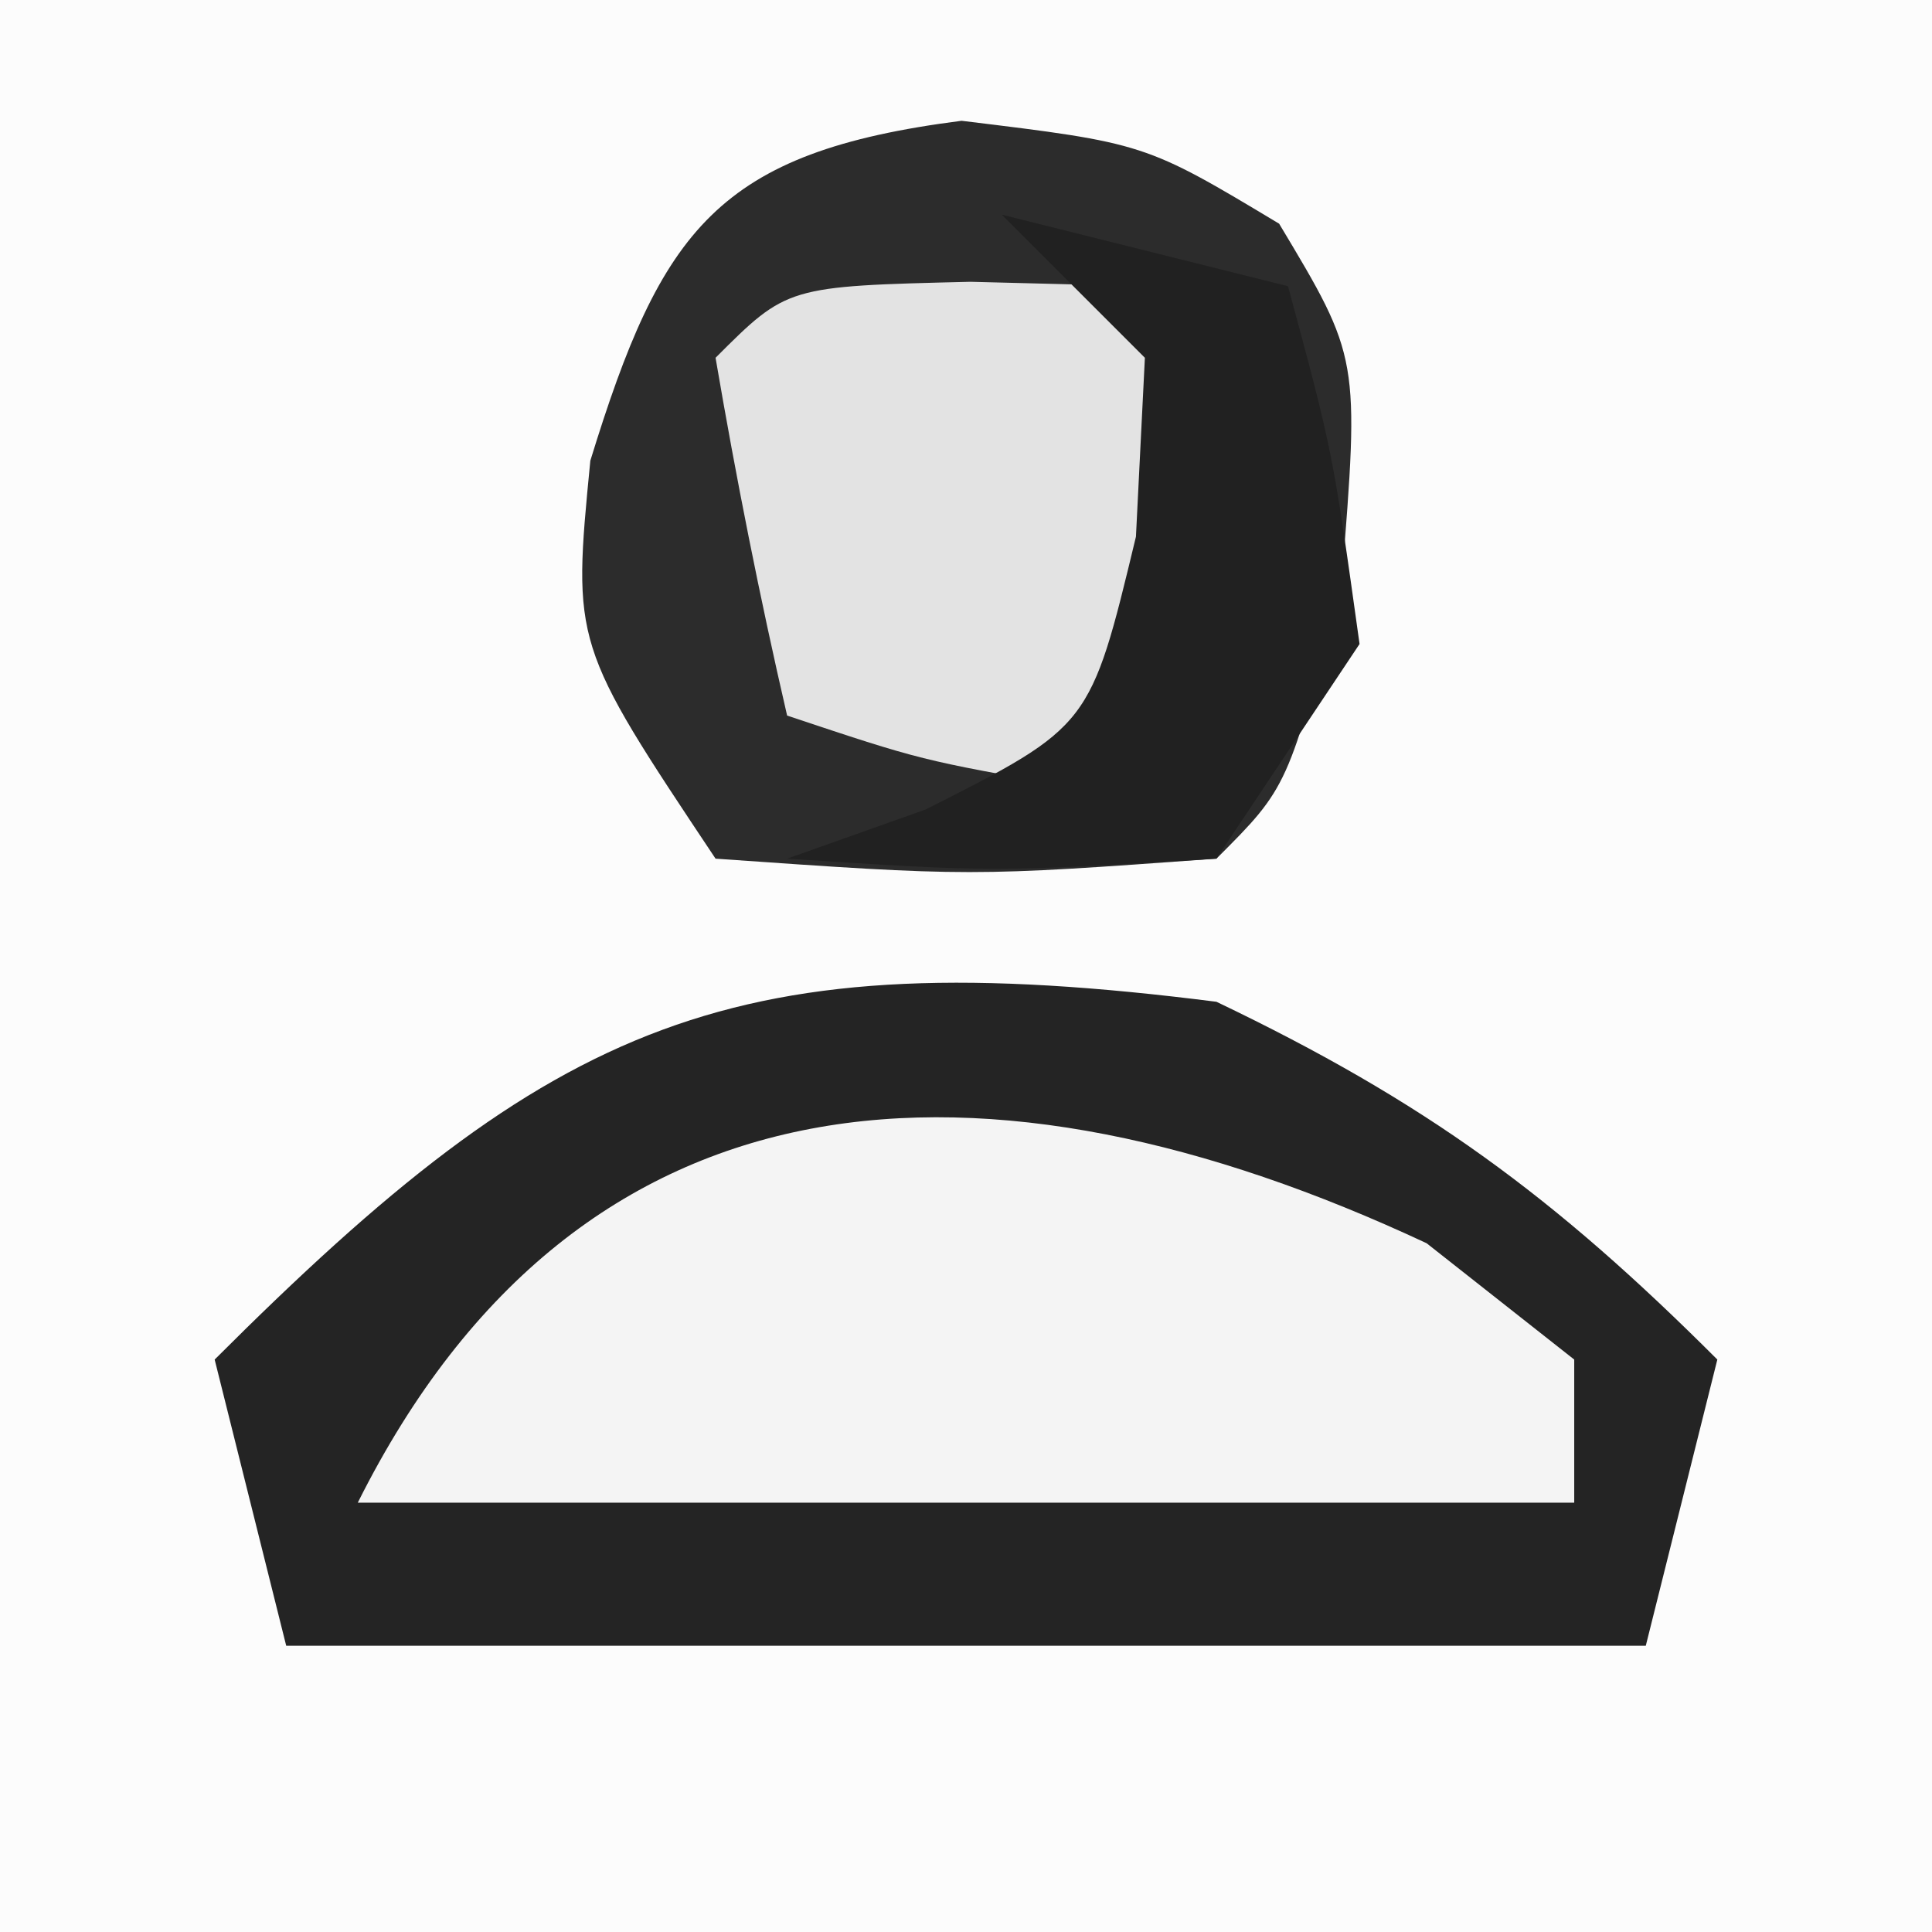 <?xml version="1.0" encoding="UTF-8"?>
<svg version="1.1" xmlns="http://www.w3.org/2000/svg" width="27" height="27">
<rect width="100%" height="100%" fill="#808080" stroke="none"/>
<path d="M0 0 C8.91 0 17.82 0 27 0 C27 8.91 27 17.82 27 27 C18.09 27 9.18 27 0 27 C0 18.09 0 9.18 0 0 Z " fill="#FCFCFC" transform="translate(0,0)"/>
<path d="M0 0 C2.919 1.396 4.722 2.722 7 5 C6.67 6.32 6.34 7.64 6 9 C-0.27 9 -6.54 9 -13 9 C-13.33 7.68 -13.66 6.36 -14 5 C-9.236 0.236 -6.747 -0.857 0 0 Z " fill="#242424" transform="translate(17,14)"/>
<path d="M0 0 C2.562 0.312 2.562 0.312 4.438 1.438 C5.562 3.312 5.562 3.312 5.312 6.438 C4.562 9.312 4.562 9.312 3.562 10.312 C0.125 10.562 0.125 10.562 -3.438 10.312 C-5.438 7.312 -5.438 7.312 -5.188 4.75 C-4.193 1.516 -3.412 0.437 0 0 Z " fill="#2C2C2C" transform="translate(13.438,1.688)"/>
<path d="M0 0 C1.021 0.804 1.021 0.804 2.062 1.625 C2.062 2.285 2.062 2.945 2.062 3.625 C-3.547 3.625 -9.158 3.625 -14.938 3.625 C-11.824 -2.601 -6.144 -2.876 0 0 Z " fill="#F4F4F4" transform="translate(19.938,17.375)"/>
<path d="M0 0 C1.207 0.031 1.207 0.031 2.438 0.062 C3.062 2.438 3.062 2.438 3.438 5.062 C2.777 5.723 2.118 6.383 1.438 7.062 C-0.688 6.688 -0.688 6.688 -2.562 6.062 C-2.945 4.406 -3.276 2.738 -3.562 1.062 C-2.562 0.062 -2.562 0.062 0 0 Z " fill="#E3E3E3" transform="translate(13.562,3.938)"/>
<path d="M0 0 C1.32 0.33 2.64 0.66 4 1 C4.625 3.312 4.625 3.312 5 6 C4.01 7.485 4.01 7.485 3 9 C-0.125 9.188 -0.125 9.188 -3 9 C-2.361 8.773 -1.721 8.546 -1.062 8.312 C1.238 7.148 1.238 7.148 1.875 4.5 C1.916 3.675 1.958 2.85 2 2 C1.34 1.34 0.68 0.68 0 0 Z " fill="#212121" transform="translate(14,3)"/>
</svg>
